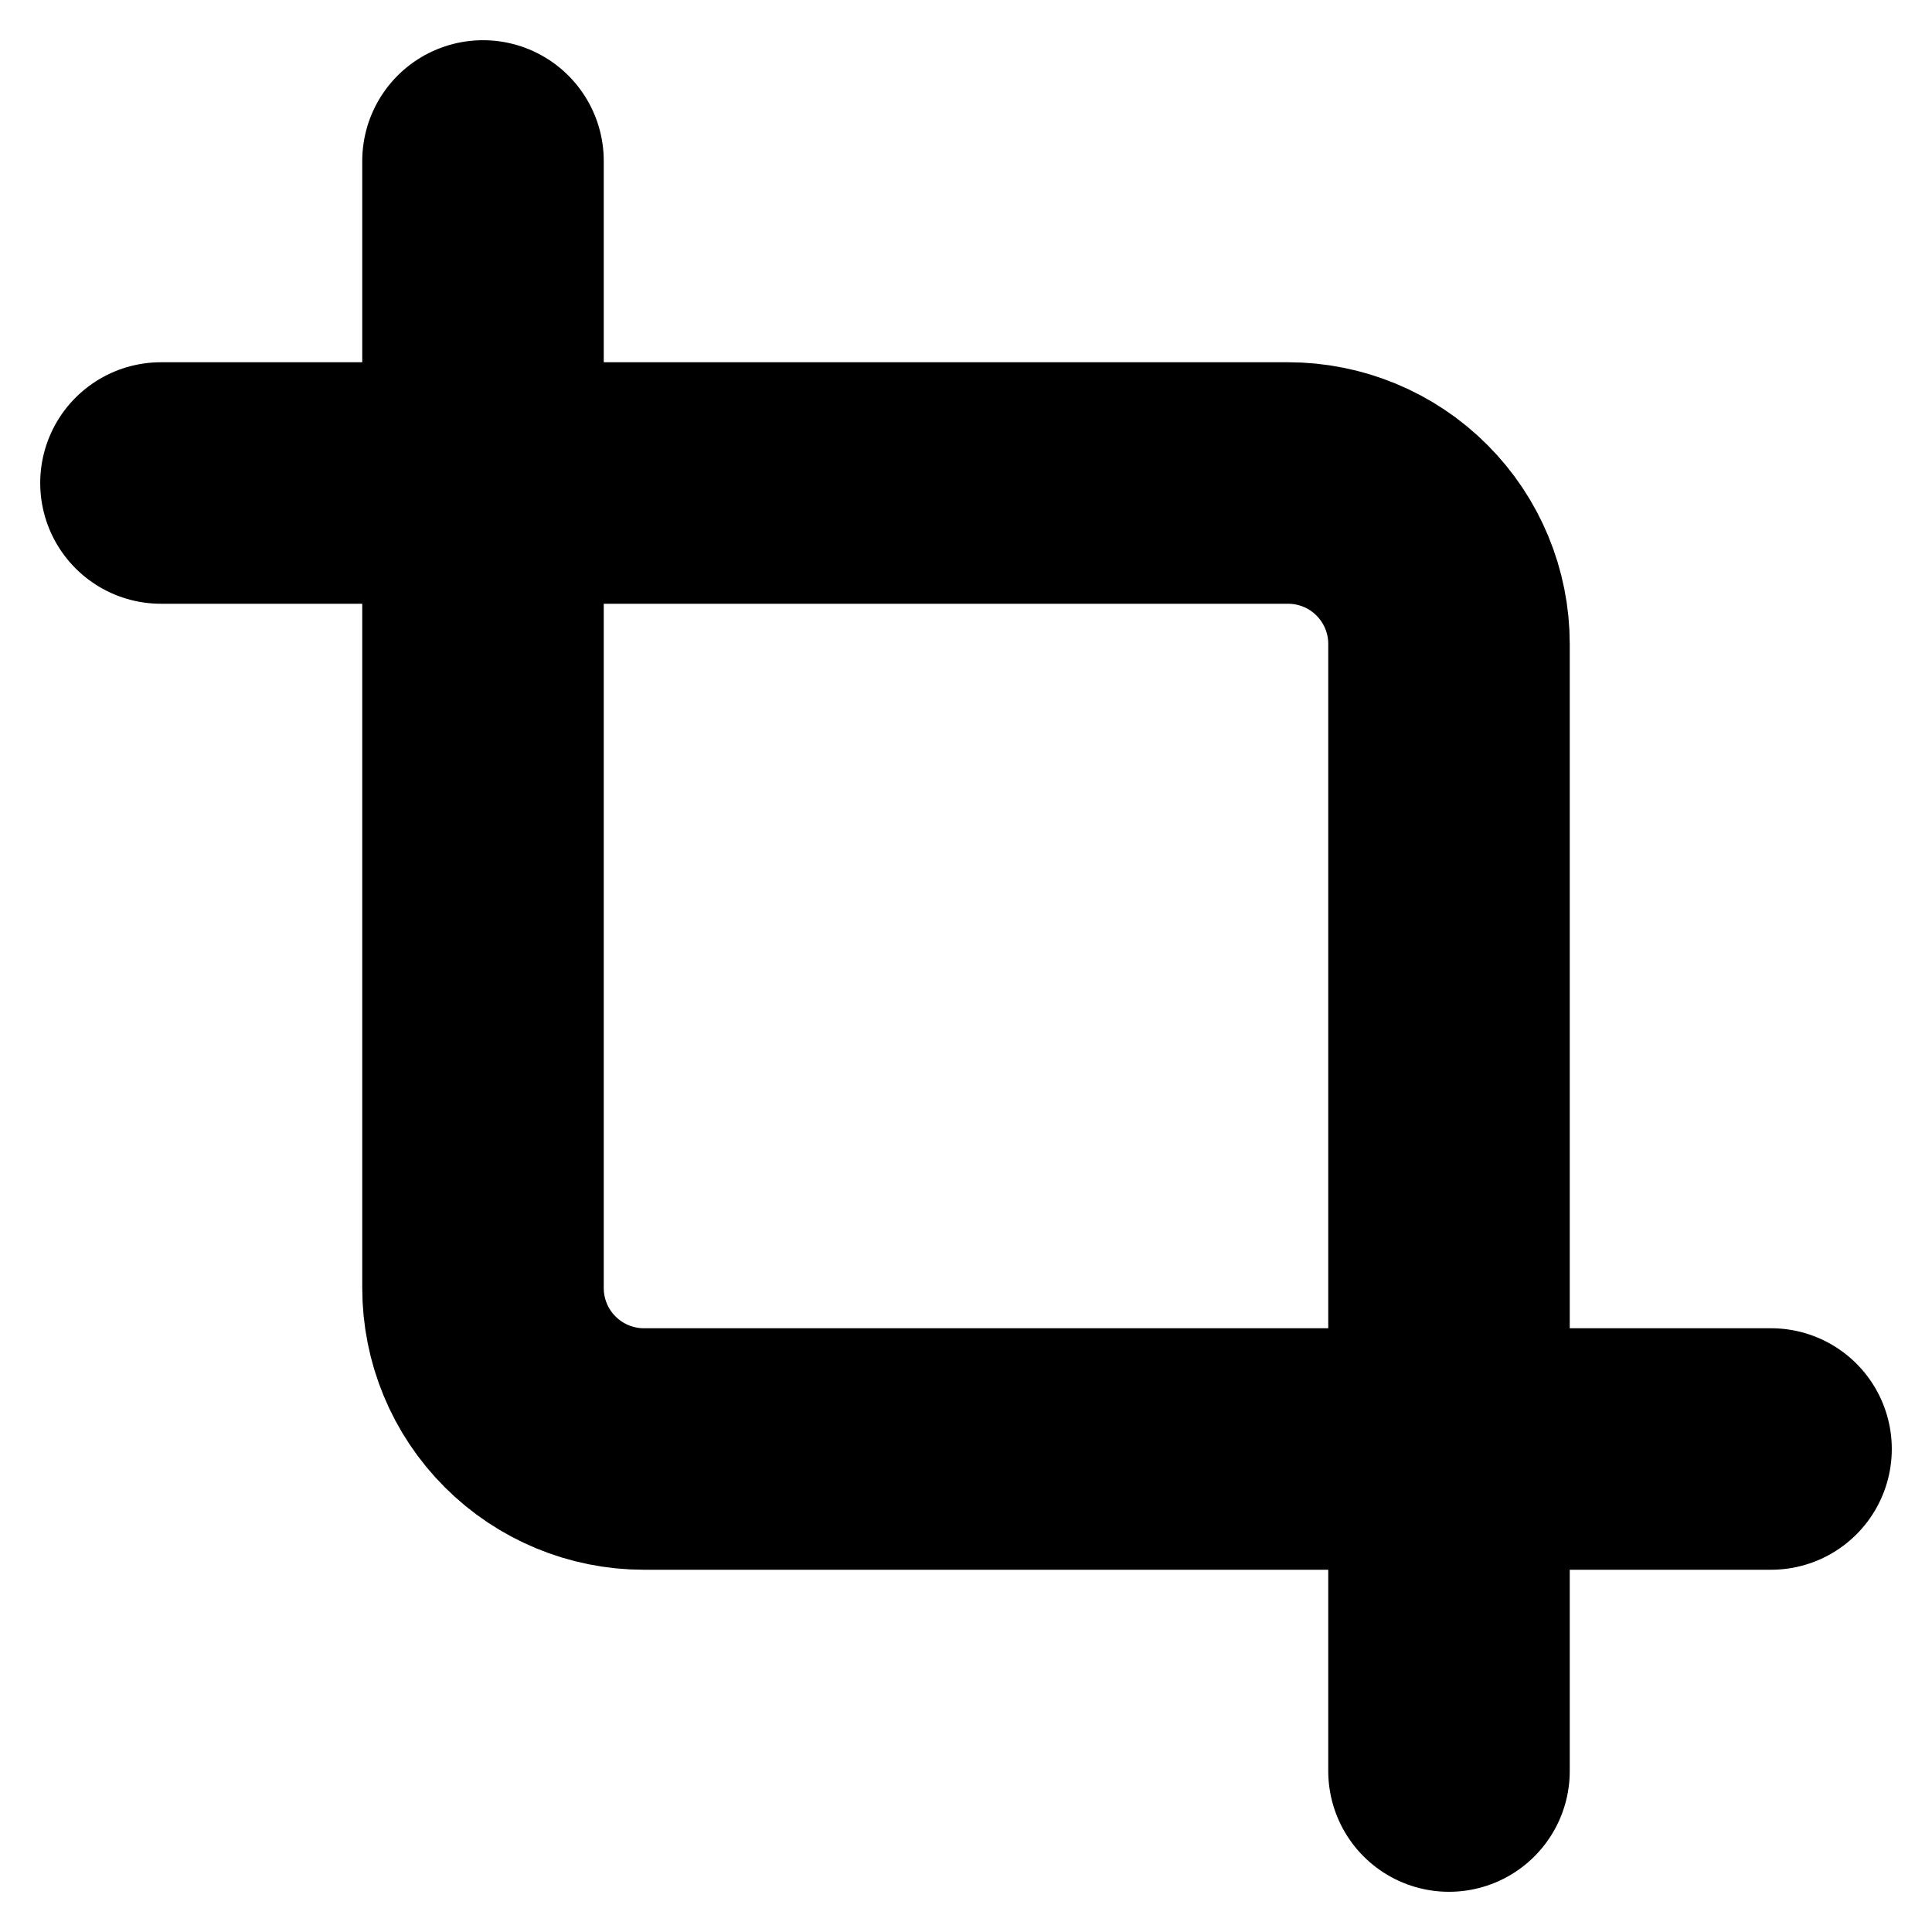 <svg width="16" height="16" viewBox="0 0 16 16" fill="none" xmlns="http://www.w3.org/2000/svg">
<g clip-path="url(#clip0_1704_14)">
<path d="M4 1.333V10.667C4 11.02 4.14 11.36 4.391 11.61C4.641 11.86 4.98 12 5.333 12H14.667" stroke="currentcolor" stroke-width="2" stroke-linecap="round" stroke-linejoin="round"/>
<path d="M12 14.667V5.333C12 4.98 11.86 4.641 11.61 4.391C11.36 4.14 11.02 4 10.667 4H1.333" stroke="currentcolor" stroke-width="2" stroke-linecap="round" stroke-linejoin="round"/>
</g>
<defs>
<clipPath id="clip0_1704_14">
<rect width="16" height="16" fill="white"/>
</clipPath>
</defs>
</svg>

